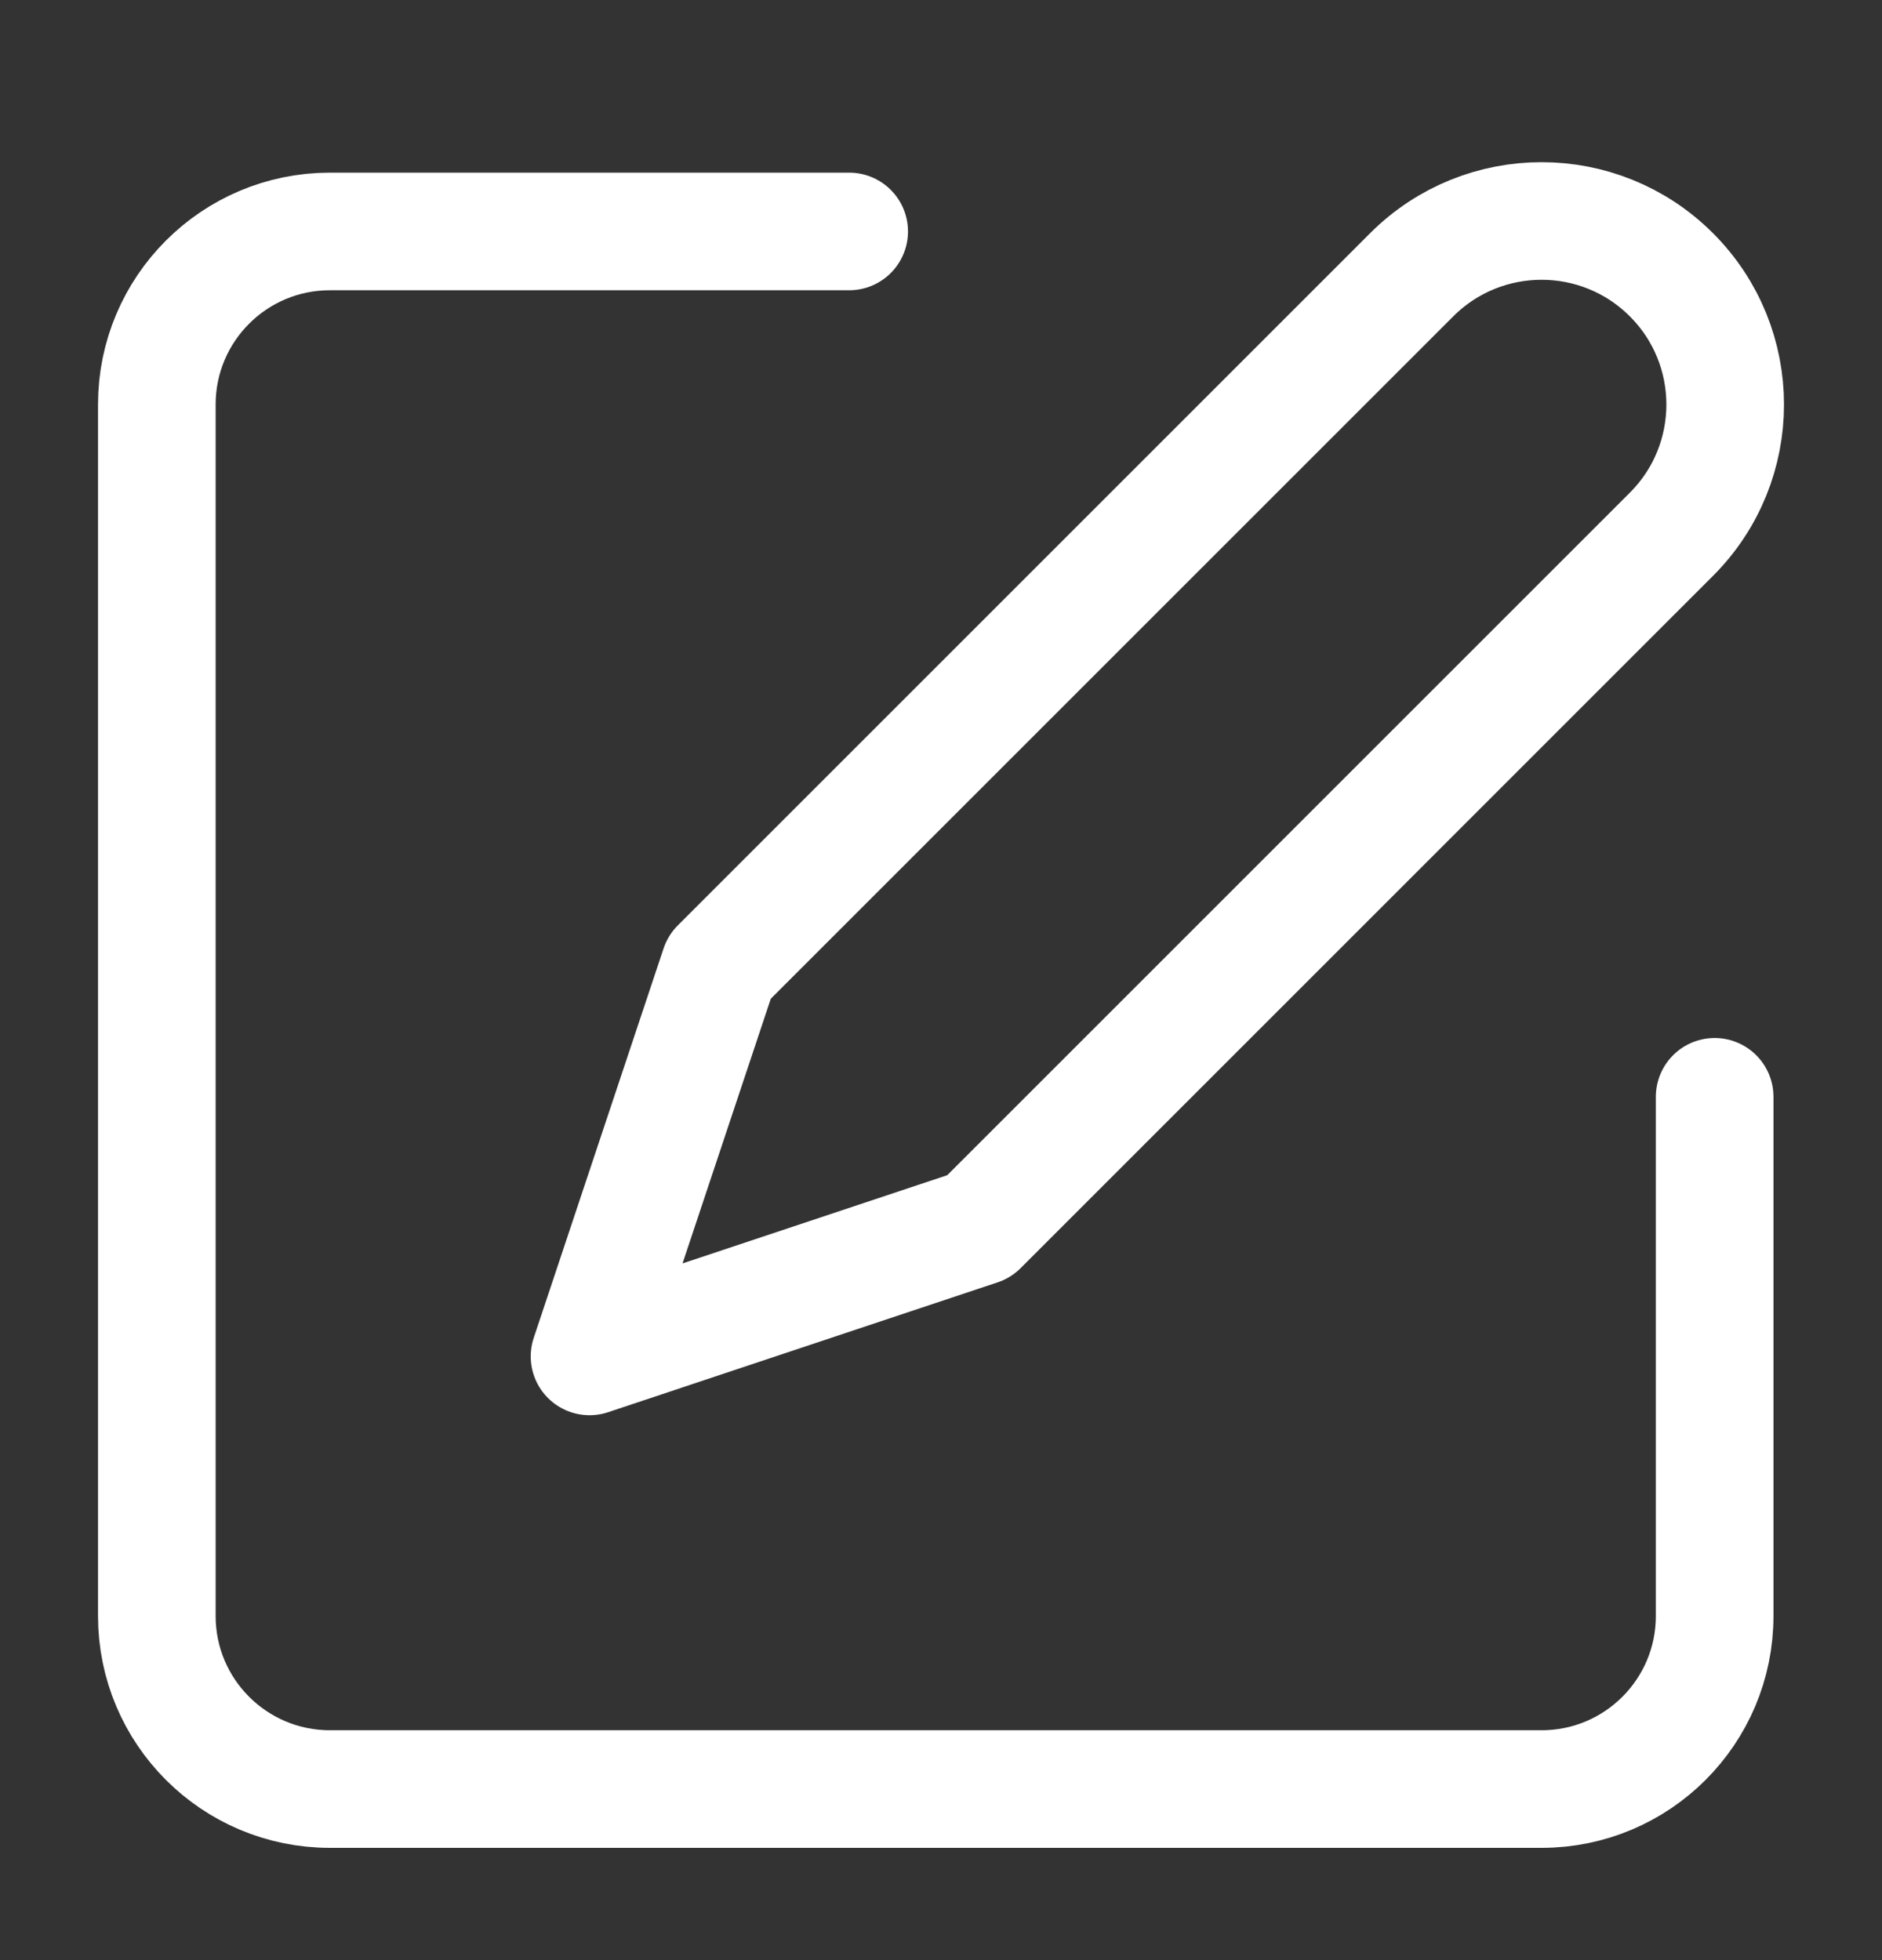 <svg width="24" height="25" viewBox="0 0 24 25" fill="none" xmlns="http://www.w3.org/2000/svg">
	<rect x="0" y="0" width="24" height="25" fill="#333333" stroke="none"/>
	<path d="M10.829 2.952H4.207C2.988 2.952 2 3.94 2 5.159V20.611C2 21.83 2.988 22.818 4.207 22.818H19.659C20.878 22.818 21.866 21.83 21.866 20.611V13.989M9.174 12.333L18.003 3.504C18.918 2.59 20.4 2.59 21.314 3.504C22.229 4.418 22.229 5.901 21.314 6.815L12.485 15.644L7.518 17.3L9.174 12.333Z" stroke="white" stroke-width="1.5" stroke-linecap="round" stroke-linejoin="round" />
</svg>
